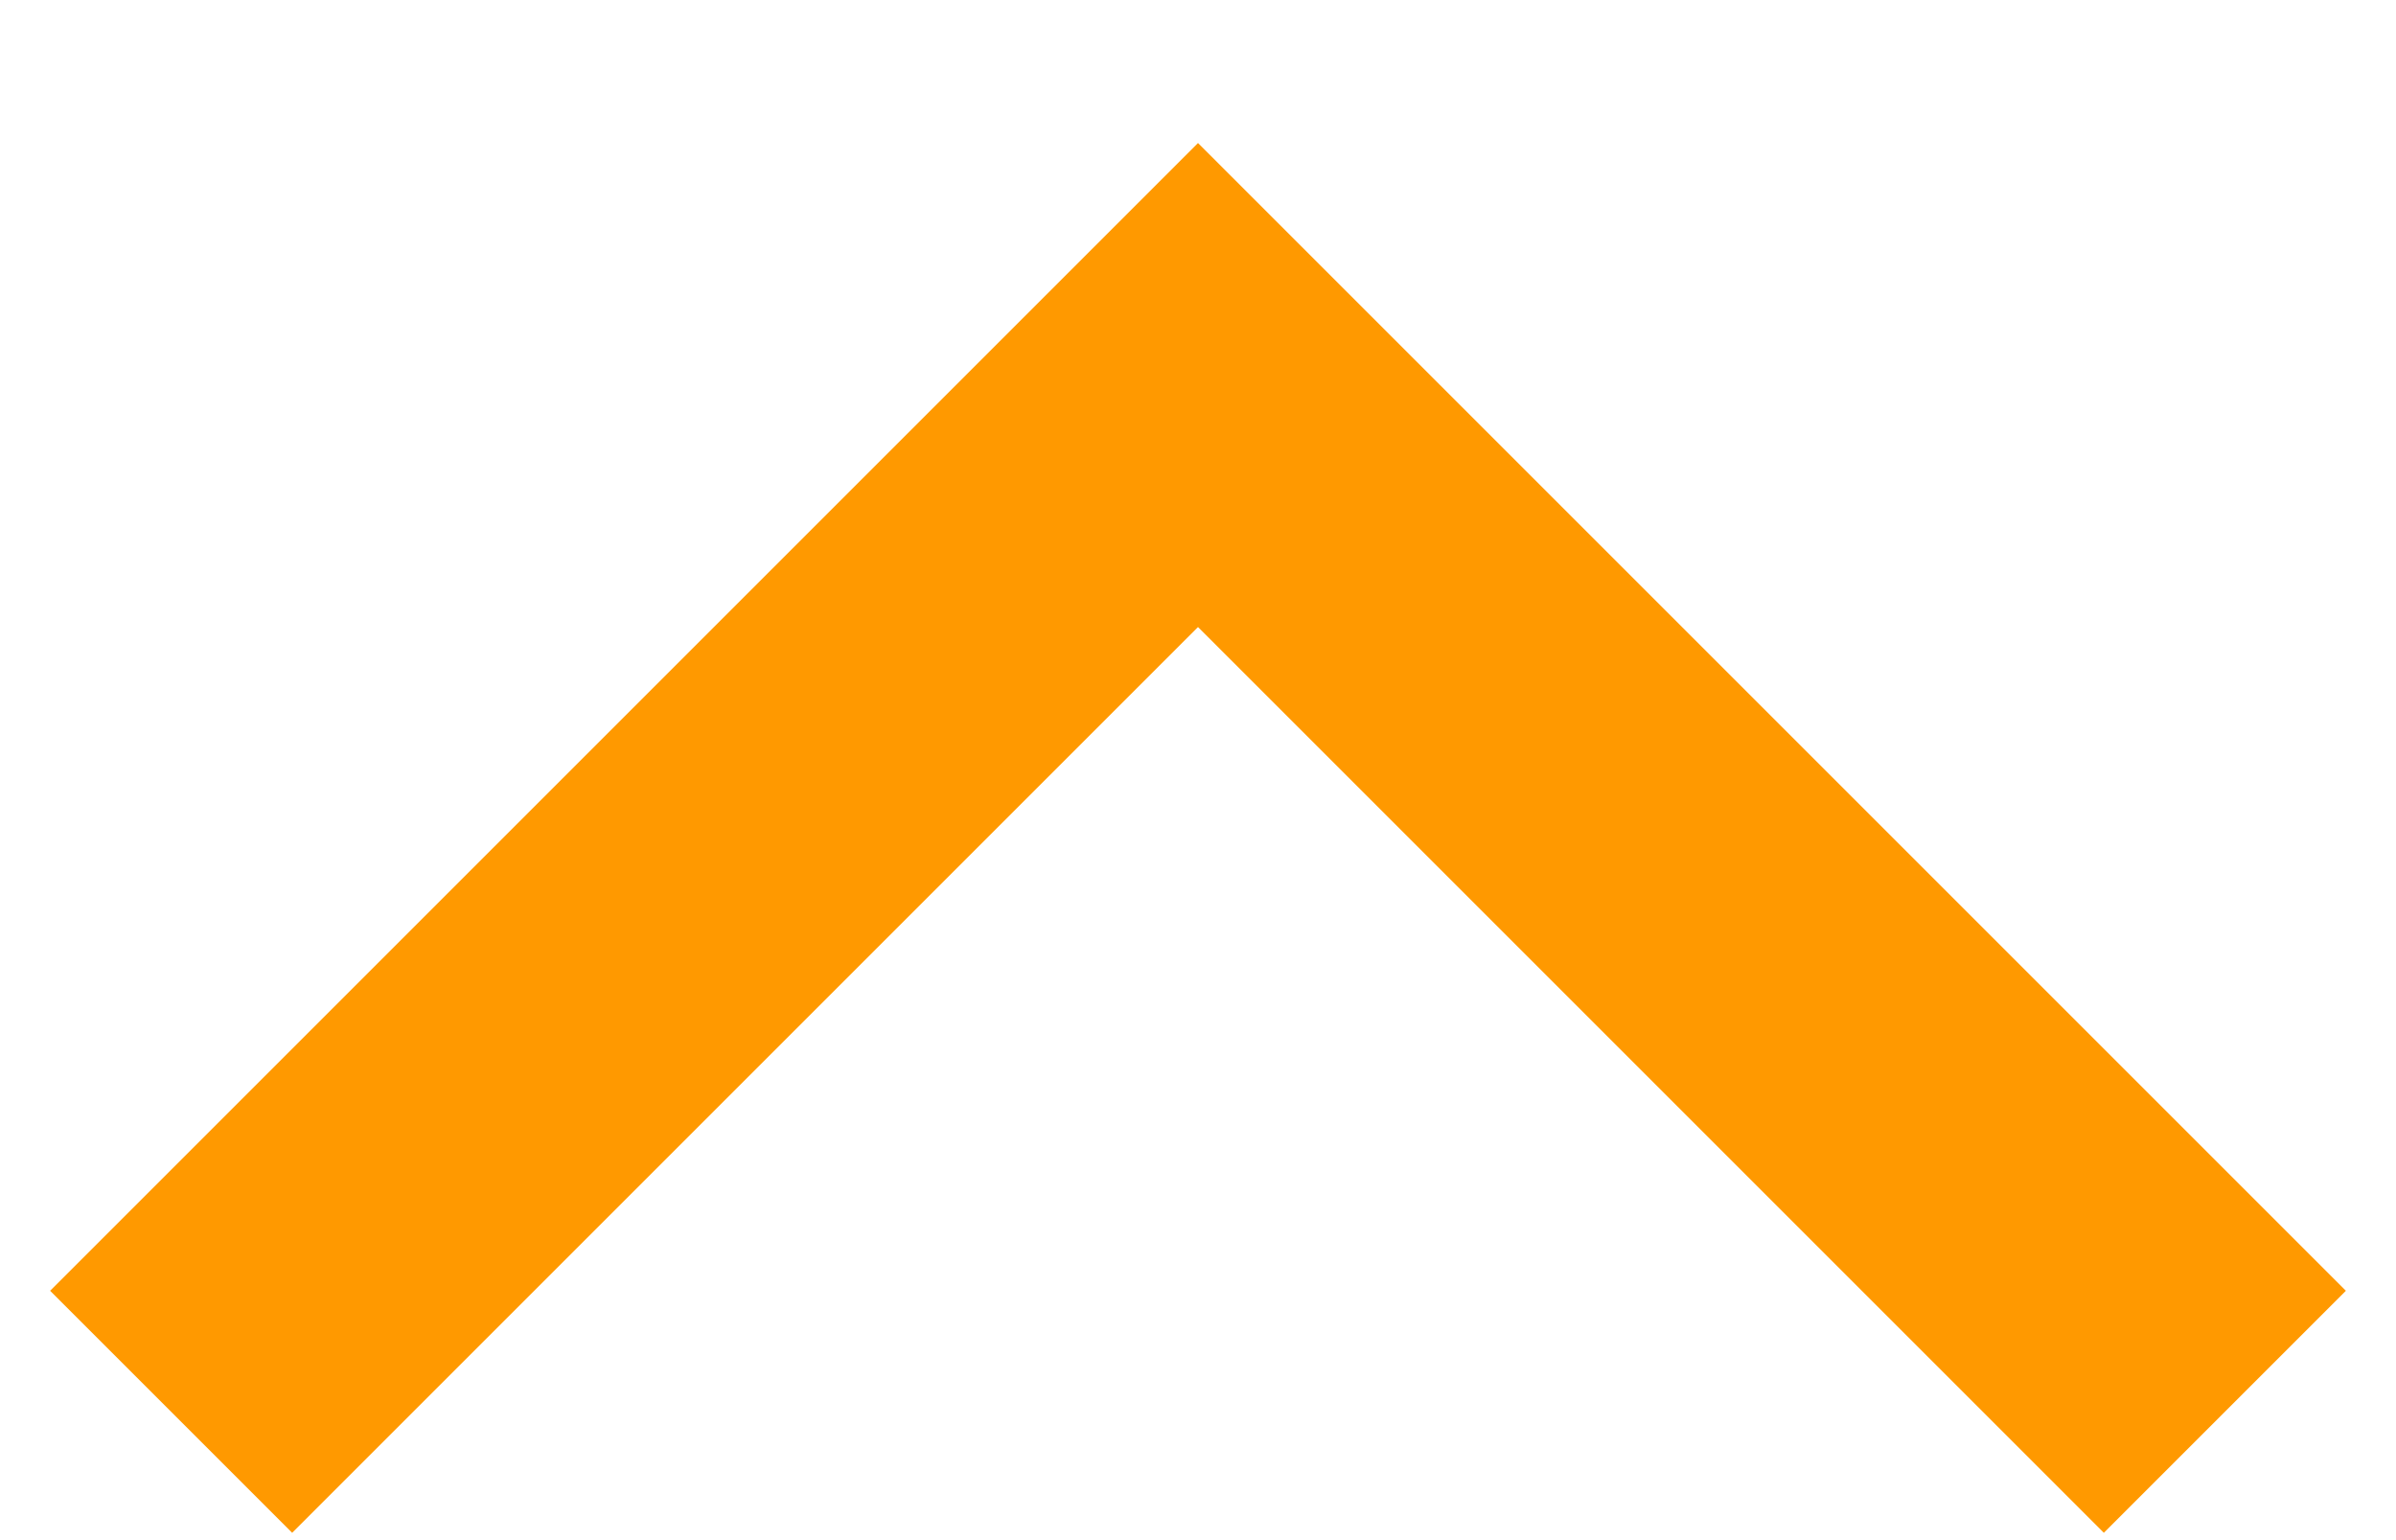 <svg width="14" height="9" viewBox="0 0 14 9" fill="none" xmlns="http://www.w3.org/2000/svg">
<g filter="url(#filter0_d_428_396)">
<path d="M1 8L7 2L13 8" stroke="#FF9900" stroke-width="2"/>
</g>
<defs>
<filter id="filter0_d_428_396" x="0.293" y="0.586" width="13.414" height="8.371" filterUnits="userSpaceOnUse" color-interpolation-filters="sRGB">
<feFlood flood-opacity="0" result="BackgroundImageFix"/>
<feColorMatrix in="SourceAlpha" type="matrix" values="0 0 0 0 0 0 0 0 0 0 0 0 0 0 0 0 0 0 127 0" result="hardAlpha"/>
<feOffset dy="0.25"/>
<feComposite in2="hardAlpha" operator="out"/>
<feColorMatrix type="matrix" values="0 0 0 0 0 0 0 0 0 0 0 0 0 0 0 0 0 0 0.25 0"/>
<feBlend mode="normal" in2="BackgroundImageFix" result="effect1_dropShadow_428_396"/>
<feBlend mode="normal" in="SourceGraphic" in2="effect1_dropShadow_428_396" result="shape"/>
</filter>
</defs>
</svg>
